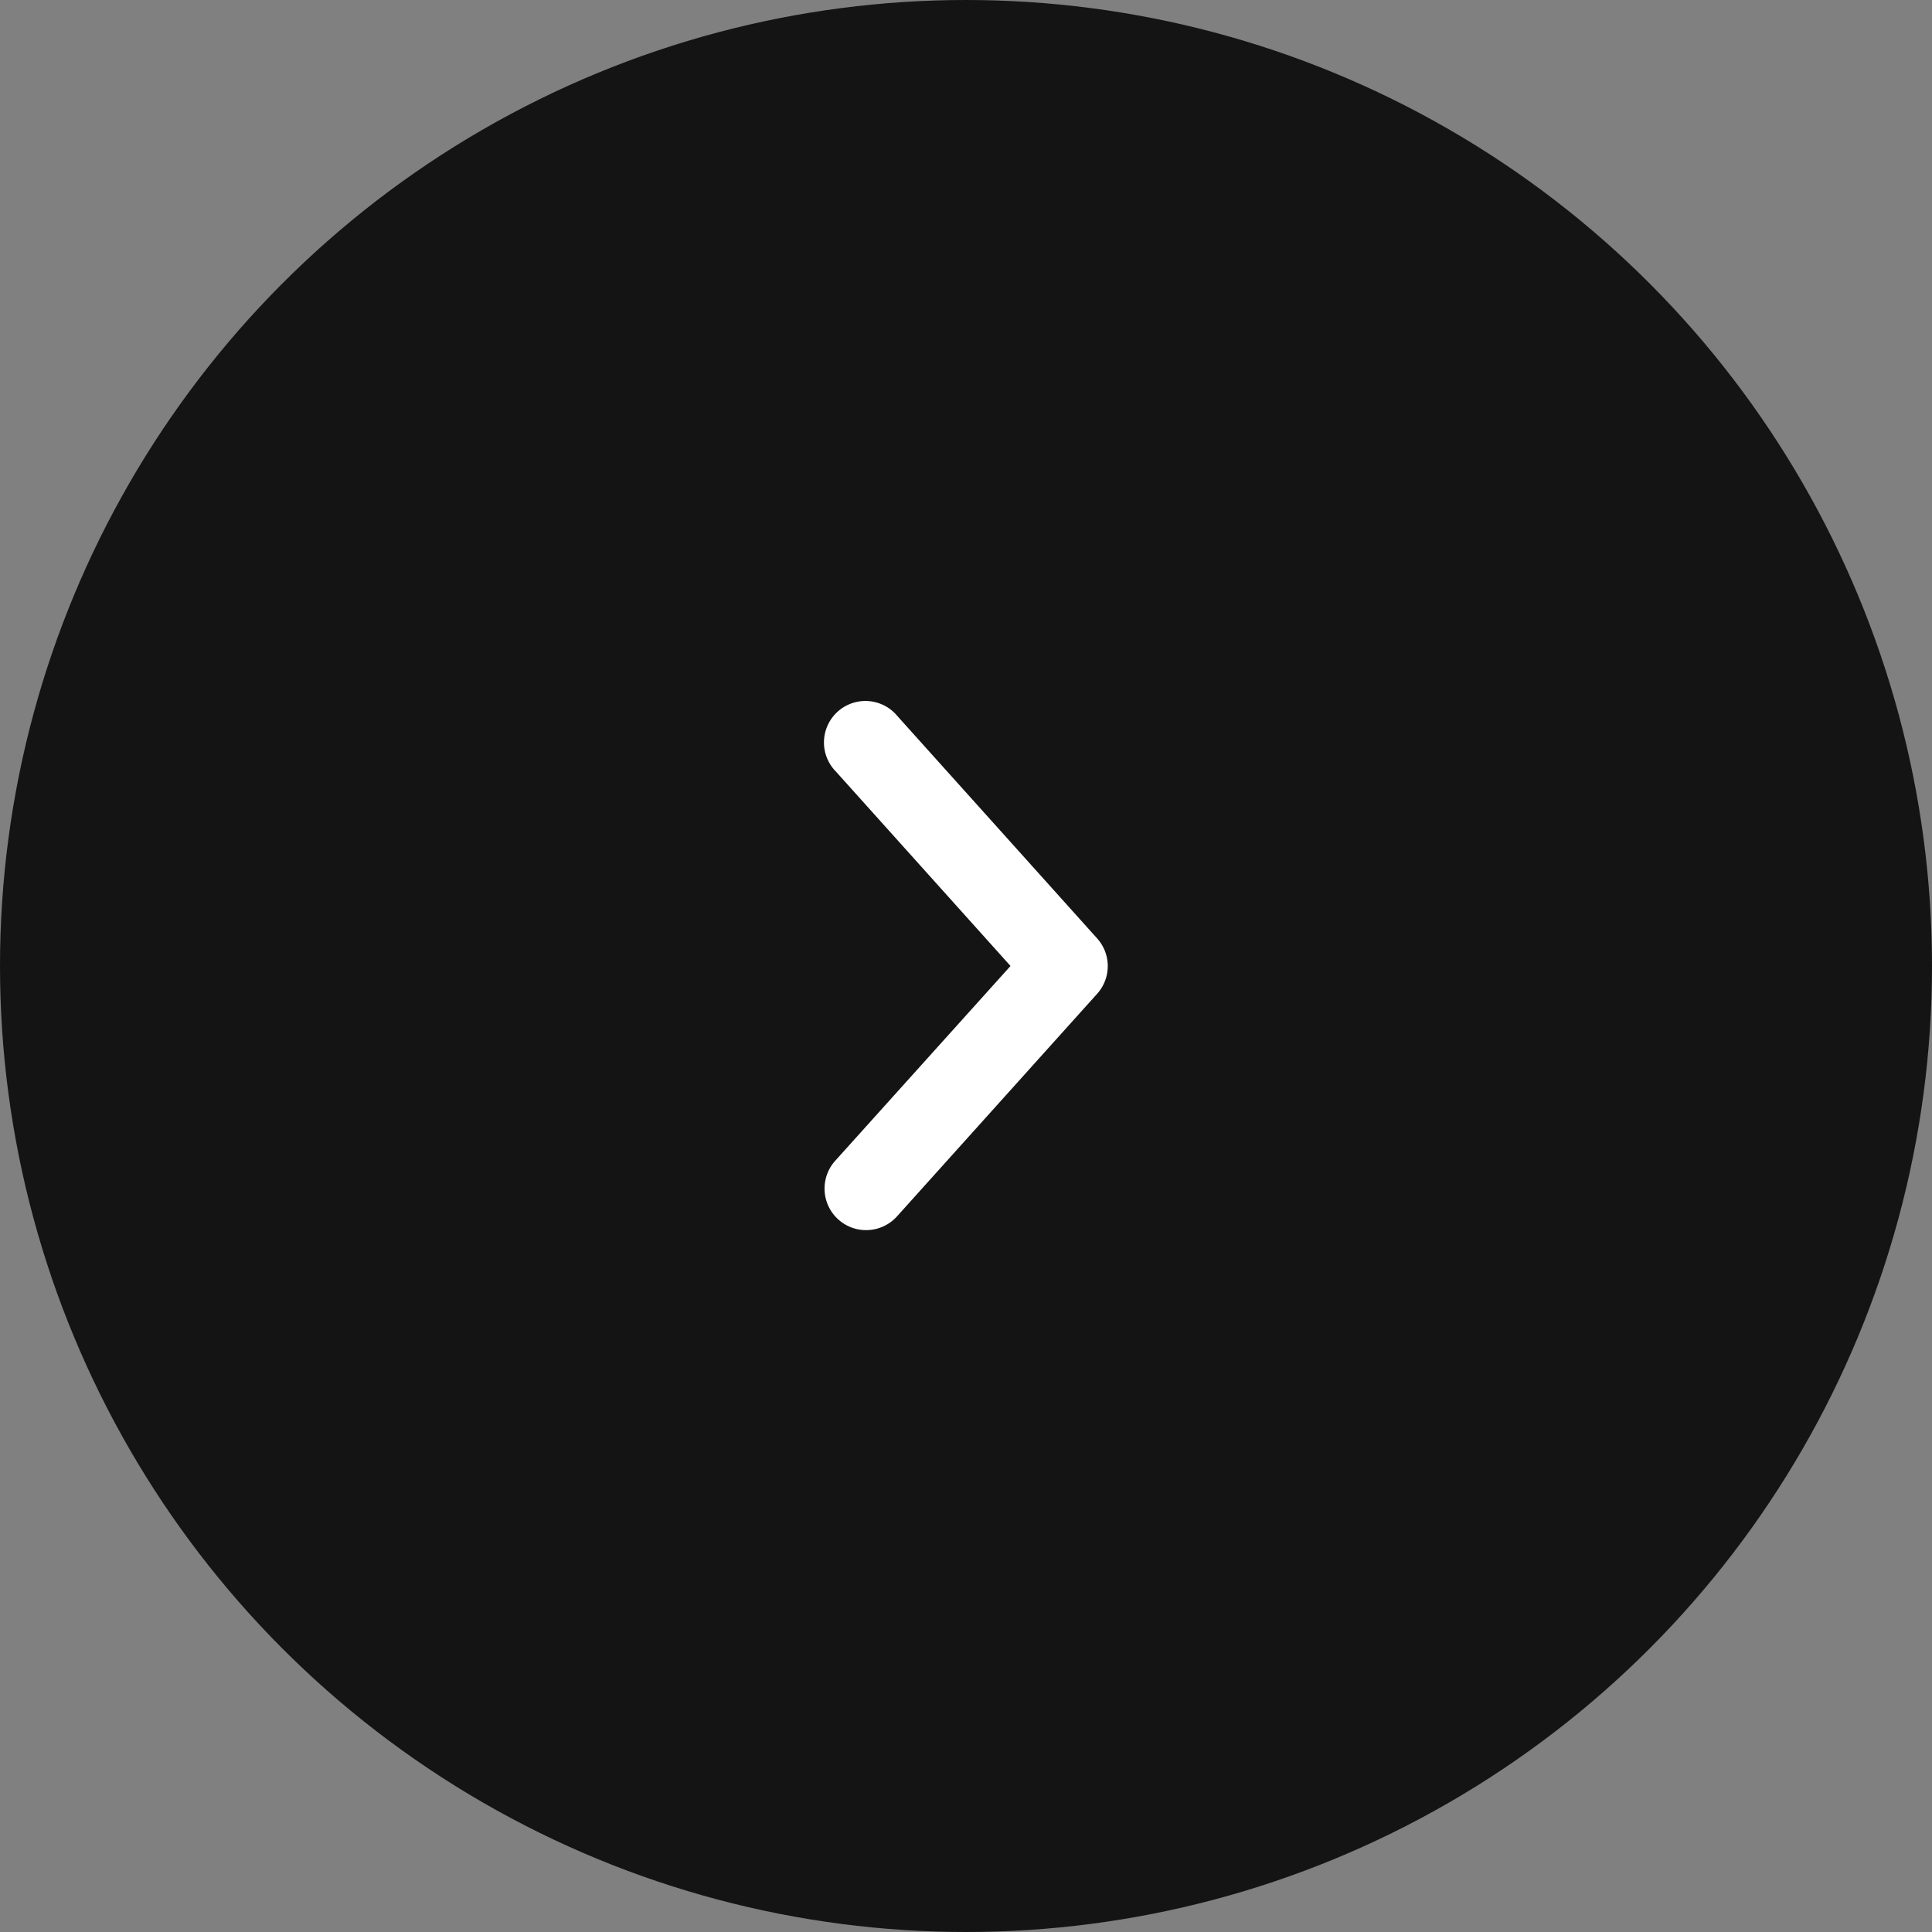 <svg xmlns="http://www.w3.org/2000/svg" width="39" height="39" viewBox="0 0 39 39">
  <rect x="0" y="0" width="39" height="39" fill="#808080" stroke="none"/>
  <g id="Group_1964" data-name="Group 1964" transform="translate(-56 -1631)">
    <circle id="Ellipse_102" data-name="Ellipse 102" cx="19.5" cy="19.5" r="19.5" transform="translate(56 1631)" fill="#141414"/>
    <path id="Path_12172" data-name="Path 12172" d="M4.859,4.724a.337.337,0,0,0,.2-.084L9.556.6a.337.337,0,1,0-.449-.5L4.838,3.934.57.093A.337.337,0,1,0,.12.6L4.613,4.64a.337.337,0,0,0,.246.084Z" transform="translate(73.137 1655.338) rotate(-90)" fill="#fff" stroke="#fff" stroke-width="1"/>
  </g>
</svg>
